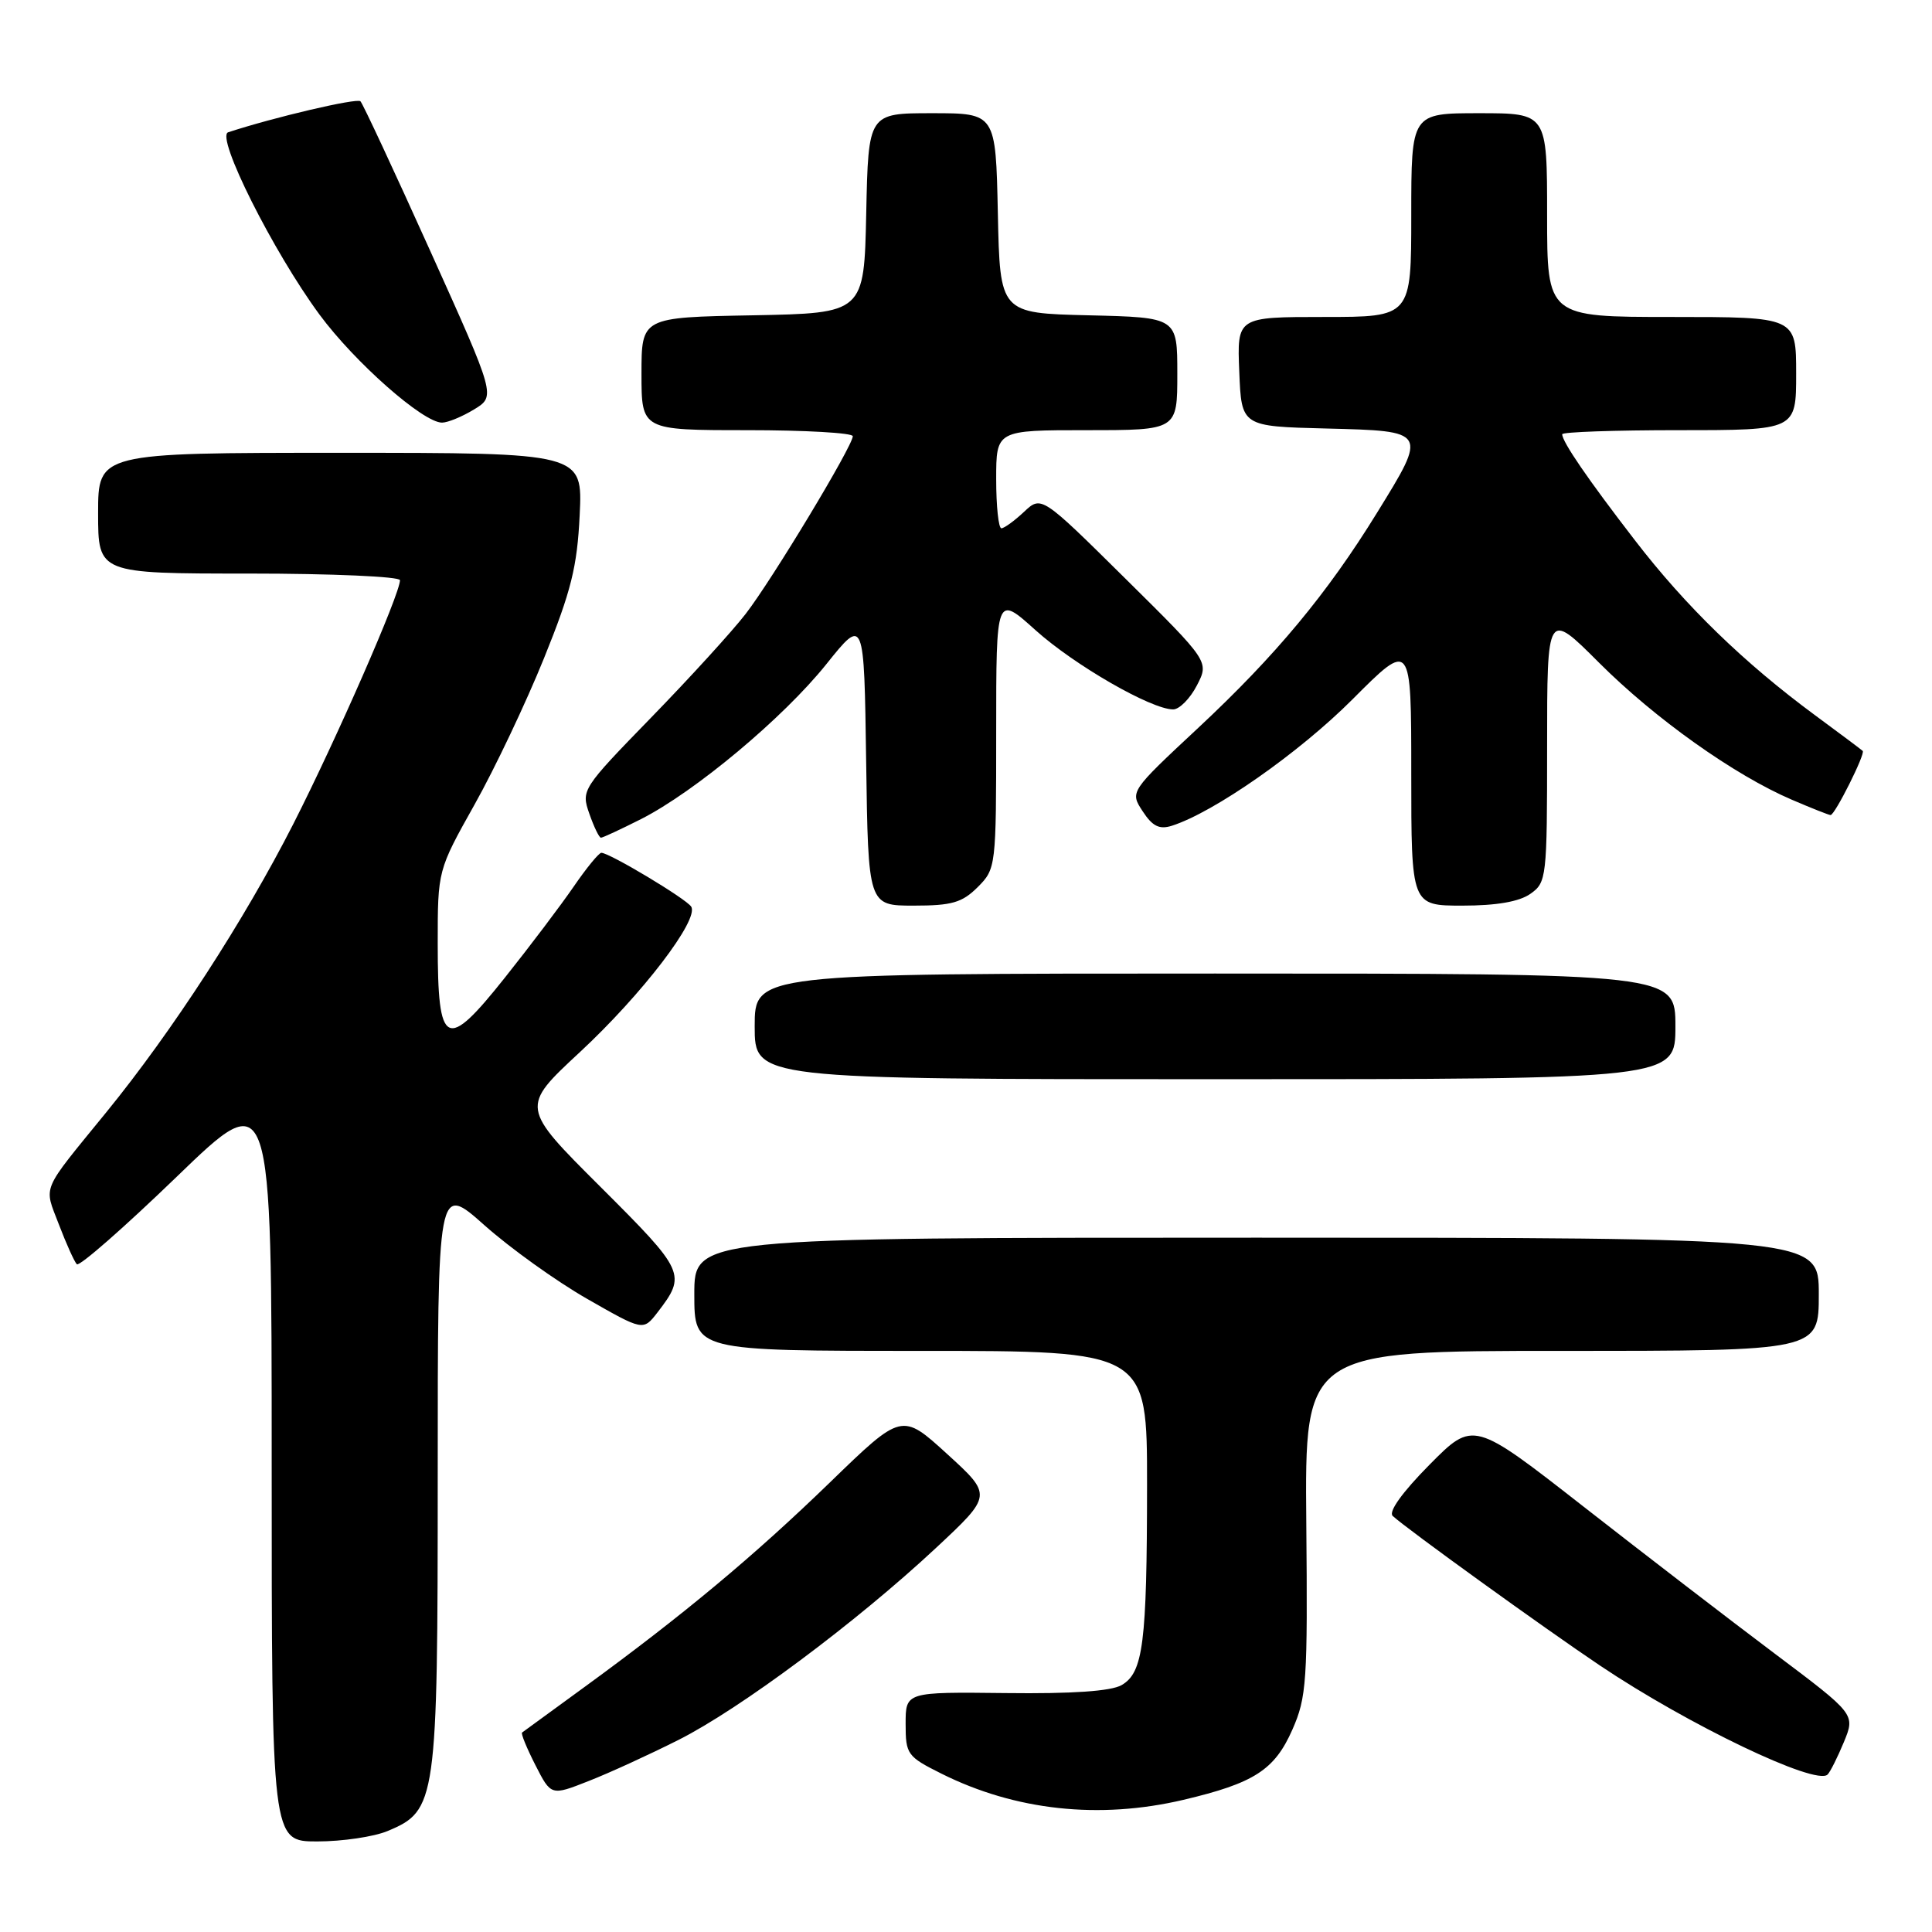 <?xml version="1.0" encoding="UTF-8" standalone="no"?>
<!DOCTYPE svg PUBLIC "-//W3C//DTD SVG 1.1//EN" "http://www.w3.org/Graphics/SVG/1.1/DTD/svg11.dtd" >
<svg xmlns="http://www.w3.org/2000/svg" xmlns:xlink="http://www.w3.org/1999/xlink" version="1.1" viewBox="0 0 256 256">
 <g >
 <path fill="currentColor"
d=" M 51.36 242.62 C 57.84 239.91 58.00 238.80 58.00 195.52 C 58.00 156.84 58.00 156.84 64.18 162.34 C 67.58 165.37 73.70 169.76 77.79 172.10 C 85.22 176.35 85.22 176.35 87.10 173.93 C 90.99 168.88 90.81 168.48 79.58 157.28 C 68.98 146.71 68.98 146.71 76.82 139.43 C 85.08 131.76 92.65 121.86 91.59 120.14 C 90.95 119.11 80.76 113.00 79.68 113.00 C 79.36 113.00 77.71 115.01 76.03 117.46 C 74.34 119.92 70.24 125.35 66.91 129.53 C 59.09 139.37 58.00 138.82 58.00 125.04 C 58.00 115.32 58.00 115.32 62.88 106.61 C 65.57 101.82 69.71 93.09 72.09 87.20 C 75.69 78.30 76.48 75.11 76.81 68.25 C 77.21 60.00 77.21 60.00 45.10 60.00 C 13.00 60.00 13.00 60.00 13.00 68.00 C 13.00 76.00 13.00 76.00 33.00 76.00 C 44.00 76.00 53.00 76.40 53.00 76.88 C 53.00 78.71 44.58 97.94 38.86 109.19 C 32.35 121.97 22.85 136.62 14.11 147.35 C 5.31 158.15 5.80 156.98 7.80 162.24 C 8.78 164.81 9.85 167.18 10.18 167.52 C 10.52 167.85 16.46 162.64 23.40 155.94 C 36.00 143.76 36.00 143.76 36.00 193.88 C 36.00 244.00 36.00 244.00 42.03 244.00 C 45.35 244.00 49.55 243.38 51.36 242.62 Z  M 156.80 238.49 C 166.17 236.28 168.88 234.54 171.24 229.20 C 173.14 224.89 173.28 222.84 173.09 201.77 C 172.89 179.00 172.89 179.00 206.95 179.00 C 241.00 179.00 241.00 179.00 241.00 171.50 C 241.00 164.00 241.00 164.00 166.50 164.00 C 92.00 164.00 92.00 164.00 92.00 171.50 C 92.00 179.00 92.00 179.00 122.00 179.00 C 152.00 179.00 152.00 179.00 151.99 196.75 C 151.98 217.78 151.48 221.64 148.61 223.29 C 147.21 224.09 142.07 224.45 133.25 224.34 C 120.00 224.19 120.00 224.19 120.00 228.42 C 120.00 232.46 120.21 232.75 124.75 235.02 C 134.54 239.91 145.65 241.11 156.80 238.49 Z  M 89.90 230.55 C 98.08 226.43 113.46 214.96 124.00 205.13 C 131.50 198.13 131.50 198.13 125.50 192.66 C 119.50 187.19 119.50 187.19 110.00 196.40 C 99.92 206.17 90.54 213.99 77.50 223.50 C 73.10 226.70 69.36 229.43 69.18 229.57 C 69.00 229.70 69.80 231.64 70.94 233.88 C 73.02 237.96 73.02 237.96 77.99 236.00 C 80.73 234.93 86.09 232.47 89.90 230.55 Z  M 244.33 230.82 C 245.84 227.14 245.84 227.14 235.17 219.12 C 229.30 214.71 217.91 205.95 209.86 199.66 C 195.22 188.22 195.22 188.22 189.40 194.10 C 185.82 197.72 183.95 200.32 184.54 200.87 C 186.43 202.61 204.65 215.76 212.00 220.69 C 223.72 228.56 240.60 236.64 242.16 235.14 C 242.52 234.79 243.49 232.84 244.33 230.82 Z  M 222.00 136.00 C 222.00 129.00 222.00 129.00 161.00 129.00 C 100.00 129.00 100.00 129.00 100.00 136.00 C 100.00 143.00 100.00 143.00 161.00 143.00 C 222.00 143.00 222.00 143.00 222.00 136.00 Z  M 129.55 117.55 C 131.97 115.12 132.00 114.88 132.00 96.95 C 132.00 78.81 132.00 78.81 137.21 83.50 C 142.37 88.14 152.55 94.00 155.45 94.00 C 156.27 94.00 157.69 92.57 158.59 90.83 C 160.23 87.66 160.23 87.66 149.11 76.66 C 137.99 65.66 137.99 65.66 135.68 67.83 C 134.41 69.02 133.06 70.00 132.69 70.00 C 132.31 70.00 132.00 67.08 132.00 63.50 C 132.00 57.00 132.00 57.00 144.00 57.00 C 156.00 57.00 156.00 57.00 156.00 49.53 C 156.00 42.06 156.00 42.06 144.25 41.78 C 132.50 41.50 132.50 41.50 132.22 28.25 C 131.94 15.00 131.94 15.00 123.50 15.00 C 115.06 15.00 115.06 15.00 114.78 28.25 C 114.50 41.50 114.50 41.50 99.75 41.78 C 85.00 42.05 85.00 42.05 85.00 49.53 C 85.00 57.00 85.00 57.00 99.00 57.00 C 106.70 57.00 113.00 57.36 113.00 57.80 C 113.00 59.08 102.32 76.80 98.80 81.35 C 97.04 83.63 91.41 89.81 86.29 95.07 C 77.11 104.51 76.99 104.69 78.09 107.82 C 78.70 109.57 79.39 111.00 79.63 111.00 C 79.87 111.00 82.25 109.89 84.93 108.54 C 92.08 104.91 103.79 95.13 109.50 88.00 C 114.50 81.76 114.50 81.76 114.77 100.88 C 115.04 120.00 115.04 120.00 121.07 120.00 C 126.13 120.00 127.48 119.61 129.55 117.55 Z  M 202.78 118.44 C 204.93 116.93 205.00 116.35 205.00 98.91 C 205.00 80.93 205.00 80.93 211.87 87.80 C 219.30 95.23 229.81 102.70 237.41 105.96 C 240.02 107.08 242.34 108.00 242.56 108.00 C 243.13 108.00 247.20 99.87 246.82 99.50 C 246.64 99.33 243.80 97.20 240.50 94.77 C 231.07 87.81 223.35 80.32 216.62 71.57 C 210.39 63.49 207.00 58.54 207.00 57.54 C 207.00 57.24 213.97 57.00 222.50 57.00 C 238.00 57.00 238.00 57.00 238.00 49.50 C 238.00 42.00 238.00 42.00 221.50 42.00 C 205.00 42.00 205.00 42.00 205.00 28.50 C 205.00 15.00 205.00 15.00 196.00 15.00 C 187.00 15.00 187.00 15.00 187.00 28.50 C 187.00 42.00 187.00 42.00 175.46 42.00 C 163.91 42.00 163.91 42.00 164.21 49.25 C 164.50 56.50 164.50 56.50 175.75 56.78 C 189.19 57.12 189.17 57.08 182.46 67.95 C 175.86 78.66 169.04 86.86 158.78 96.44 C 149.71 104.90 149.71 104.90 151.41 107.50 C 152.71 109.49 153.62 109.94 155.27 109.42 C 160.86 107.64 172.13 99.76 179.20 92.68 C 187.00 84.86 187.00 84.86 187.00 102.43 C 187.00 120.00 187.00 120.00 193.78 120.00 C 198.29 120.00 201.30 119.48 202.78 118.44 Z  M 62.82 54.25 C 65.69 52.50 65.69 52.50 57.01 33.25 C 52.24 22.67 48.08 13.74 47.76 13.42 C 47.29 12.96 36.25 15.55 30.23 17.53 C 28.54 18.09 36.19 33.34 42.34 41.69 C 47.00 48.00 56.06 56.00 58.57 56.00 C 59.33 56.00 61.24 55.21 62.82 54.25 Z "/>
</g>
</svg>